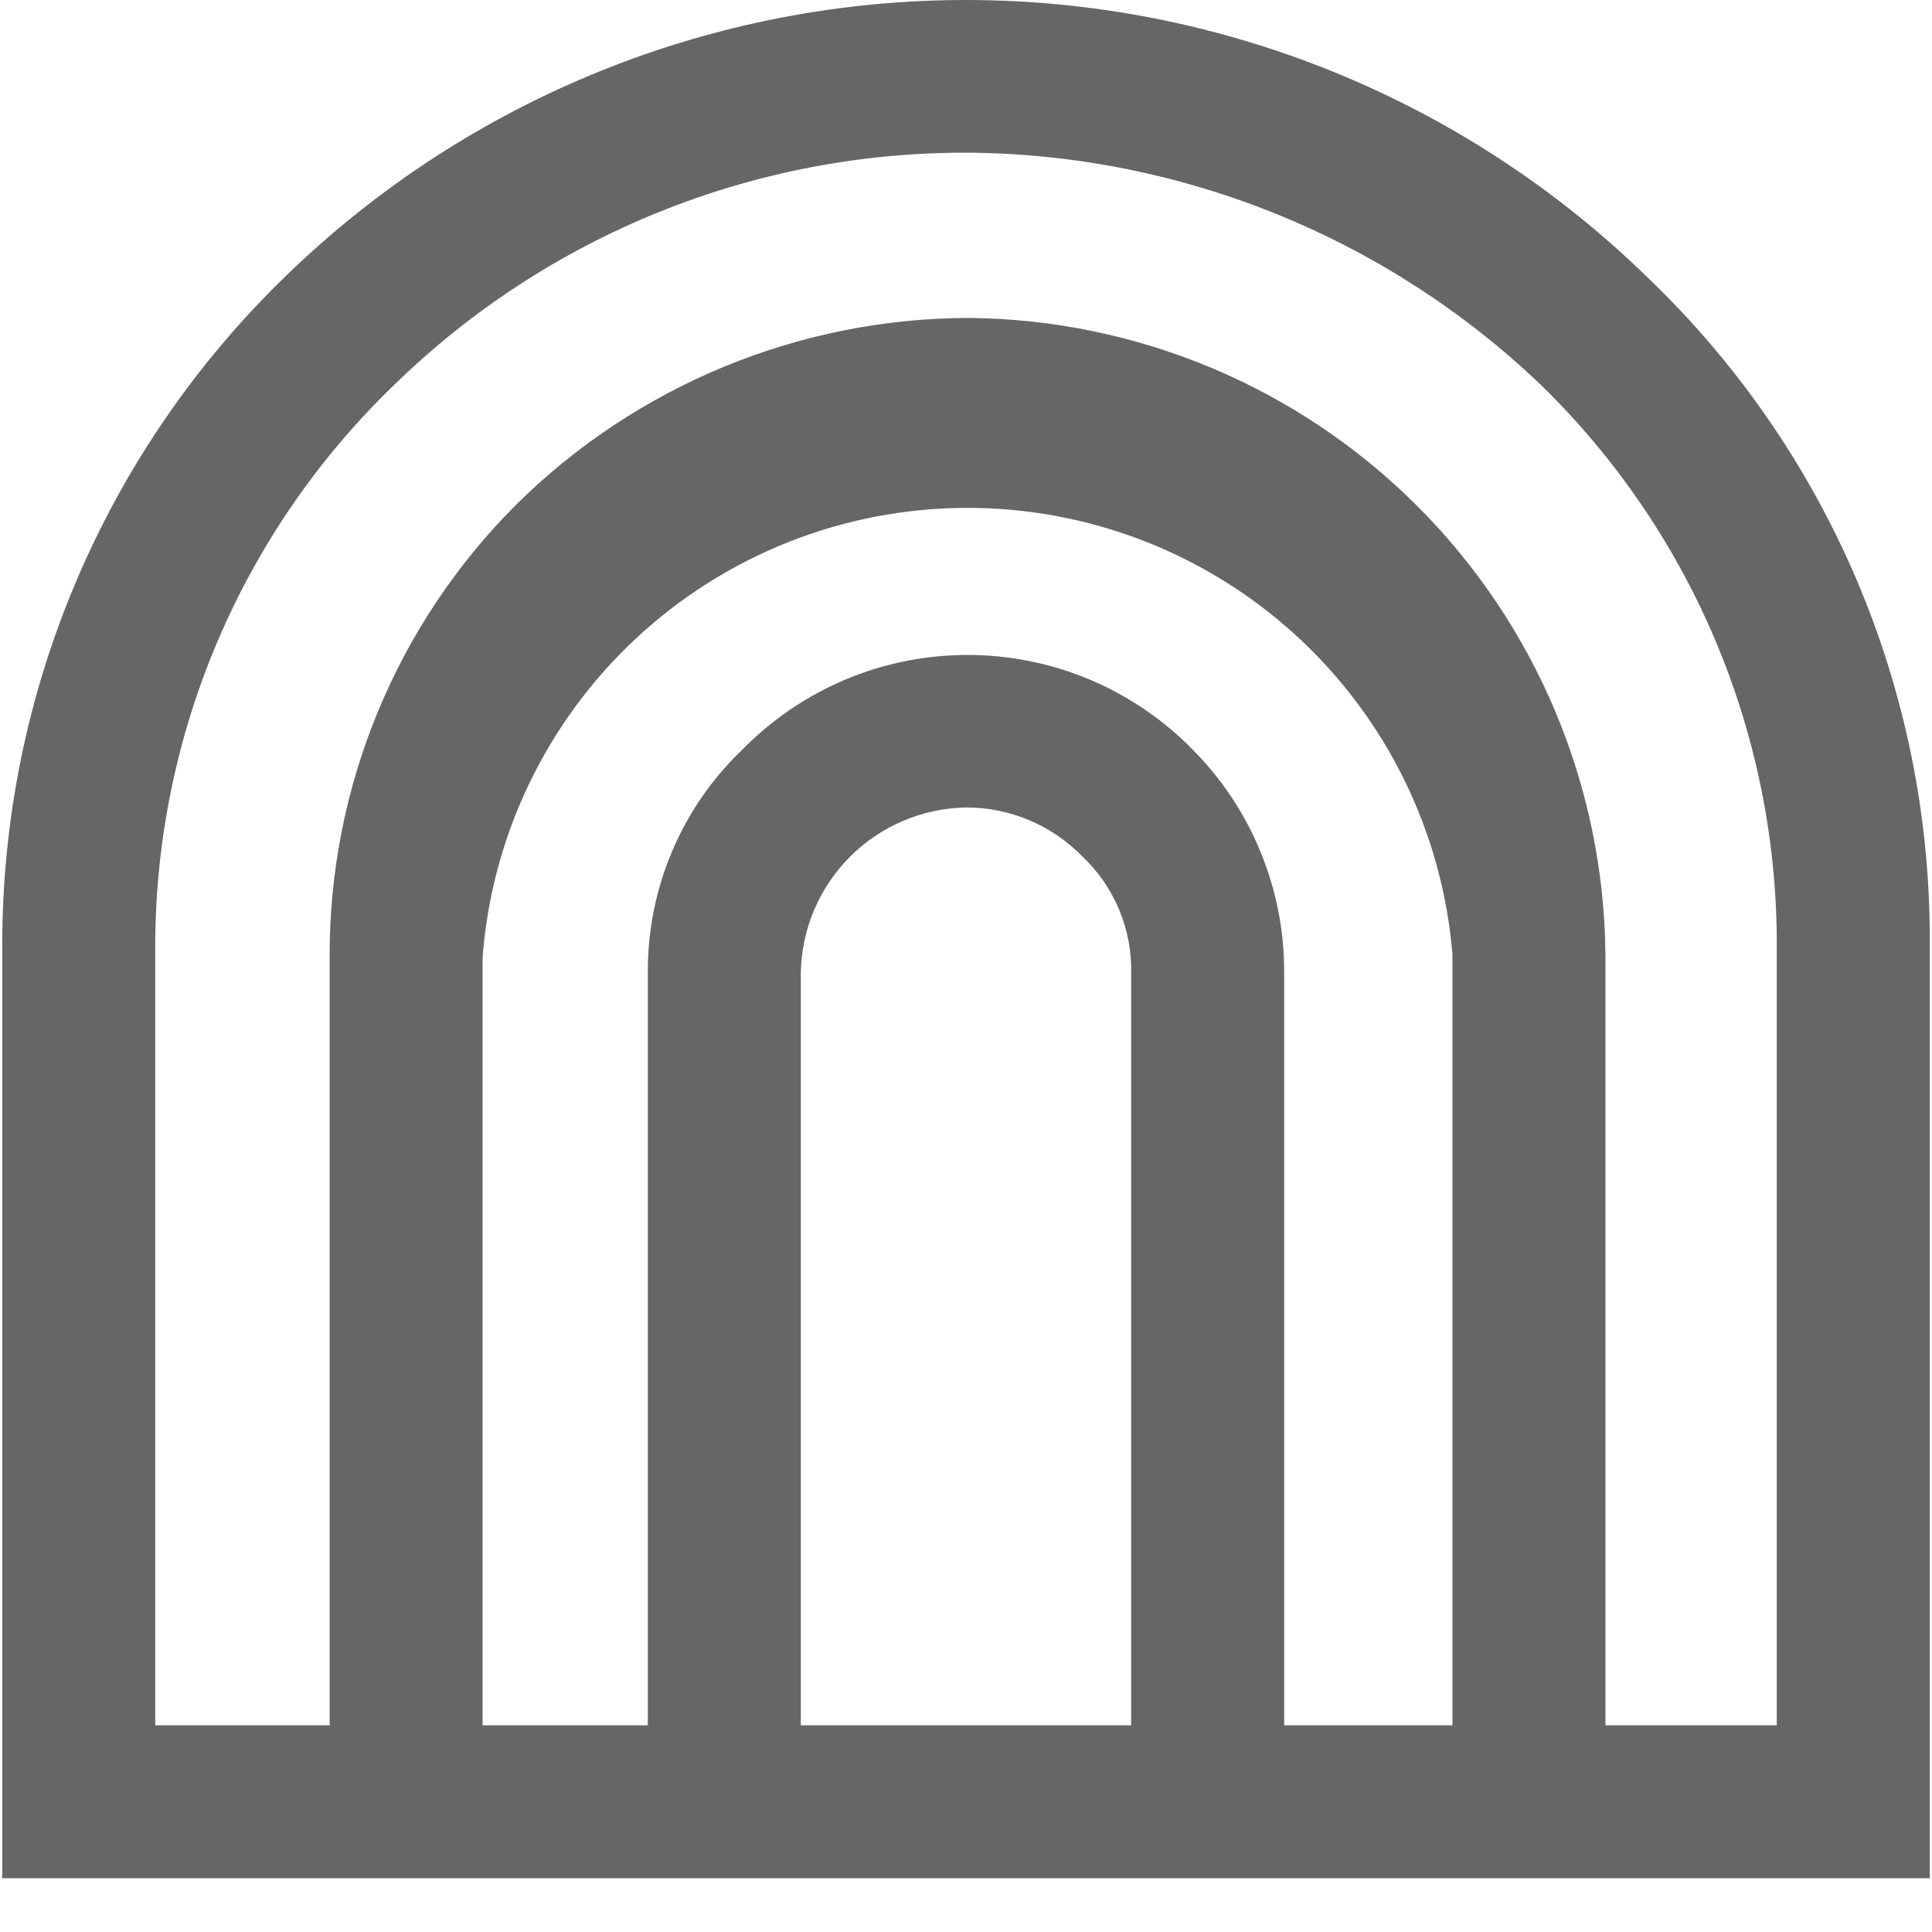 <svg class="h-8 w-8 cursor-pointer fill-color-5" fill="#666666" width="32" height="32" viewBox="0 0 32 32" xmlns="http://www.w3.org/2000/svg"><path d="M27.301 4.607C24.289 1.662 20.247 0.01 16.036 4.08708e-05C11.824 -0.009 7.775 1.625 4.75 4.556C3.259 5.994 2.073 7.718 1.263 9.625C0.453 11.532 0.036 13.582 0.037 15.654V31.11H31.963V15.553C31.964 13.508 31.552 11.484 30.751 9.603C29.95 7.722 28.776 6.022 27.301 4.607ZM13.264 28.576V16.11C13.277 15.388 13.569 14.7 14.079 14.19C14.59 13.679 15.278 13.387 16 13.374C16.359 13.373 16.714 13.445 17.045 13.584C17.376 13.723 17.675 13.928 17.926 14.184C18.187 14.431 18.395 14.73 18.534 15.062C18.674 15.393 18.743 15.75 18.736 16.11V28.576H13.264ZM19.75 12.411C19.264 11.916 18.684 11.523 18.045 11.254C17.405 10.986 16.719 10.848 16.025 10.848C15.332 10.848 14.645 10.986 14.006 11.254C13.366 11.523 12.787 11.916 12.301 12.411C11.8 12.888 11.403 13.462 11.133 14.098C10.863 14.734 10.726 15.419 10.73 16.11V28.576H7.993V15.857C8.147 13.836 9.057 11.948 10.541 10.568C12.026 9.188 13.975 8.418 16.002 8.412C18.028 8.406 19.983 9.163 21.476 10.534C22.969 11.904 23.89 13.786 24.057 15.806V28.576H21.27V16.11C21.273 15.424 21.139 14.744 20.878 14.109C20.618 13.474 20.234 12.897 19.75 12.411ZM29.429 28.576H26.591V15.806C26.565 13.019 25.446 10.353 23.475 8.382C21.504 6.411 18.838 5.292 16.051 5.266C13.242 5.271 10.548 6.381 8.551 8.357C7.566 9.341 6.785 10.51 6.255 11.797C5.724 13.085 5.454 14.464 5.46 15.857V28.576H2.571V15.654C2.575 13.922 2.927 12.209 3.606 10.616C4.285 9.023 5.277 7.582 6.524 6.38C9.069 3.894 12.492 2.51 16.051 2.529C19.584 2.56 22.973 3.938 25.527 6.38C26.752 7.575 27.728 9.001 28.398 10.575C29.068 12.15 29.418 13.842 29.429 15.553V28.576Z"></path><defs><linearGradient id="portal_gradient" x1="31.281" y1="-4.43" x2="-1.397" y2="-2.595" gradientUnits="userSpaceOnUse"><stop stop-color="#E8B05D"></stop><stop offset="0.281" stop-color="#ED6F4D"></stop><stop offset="0.807" stop-color="#7765CB"></stop><stop offset="1" stop-color="#4F81E2"></stop></linearGradient></defs></svg>